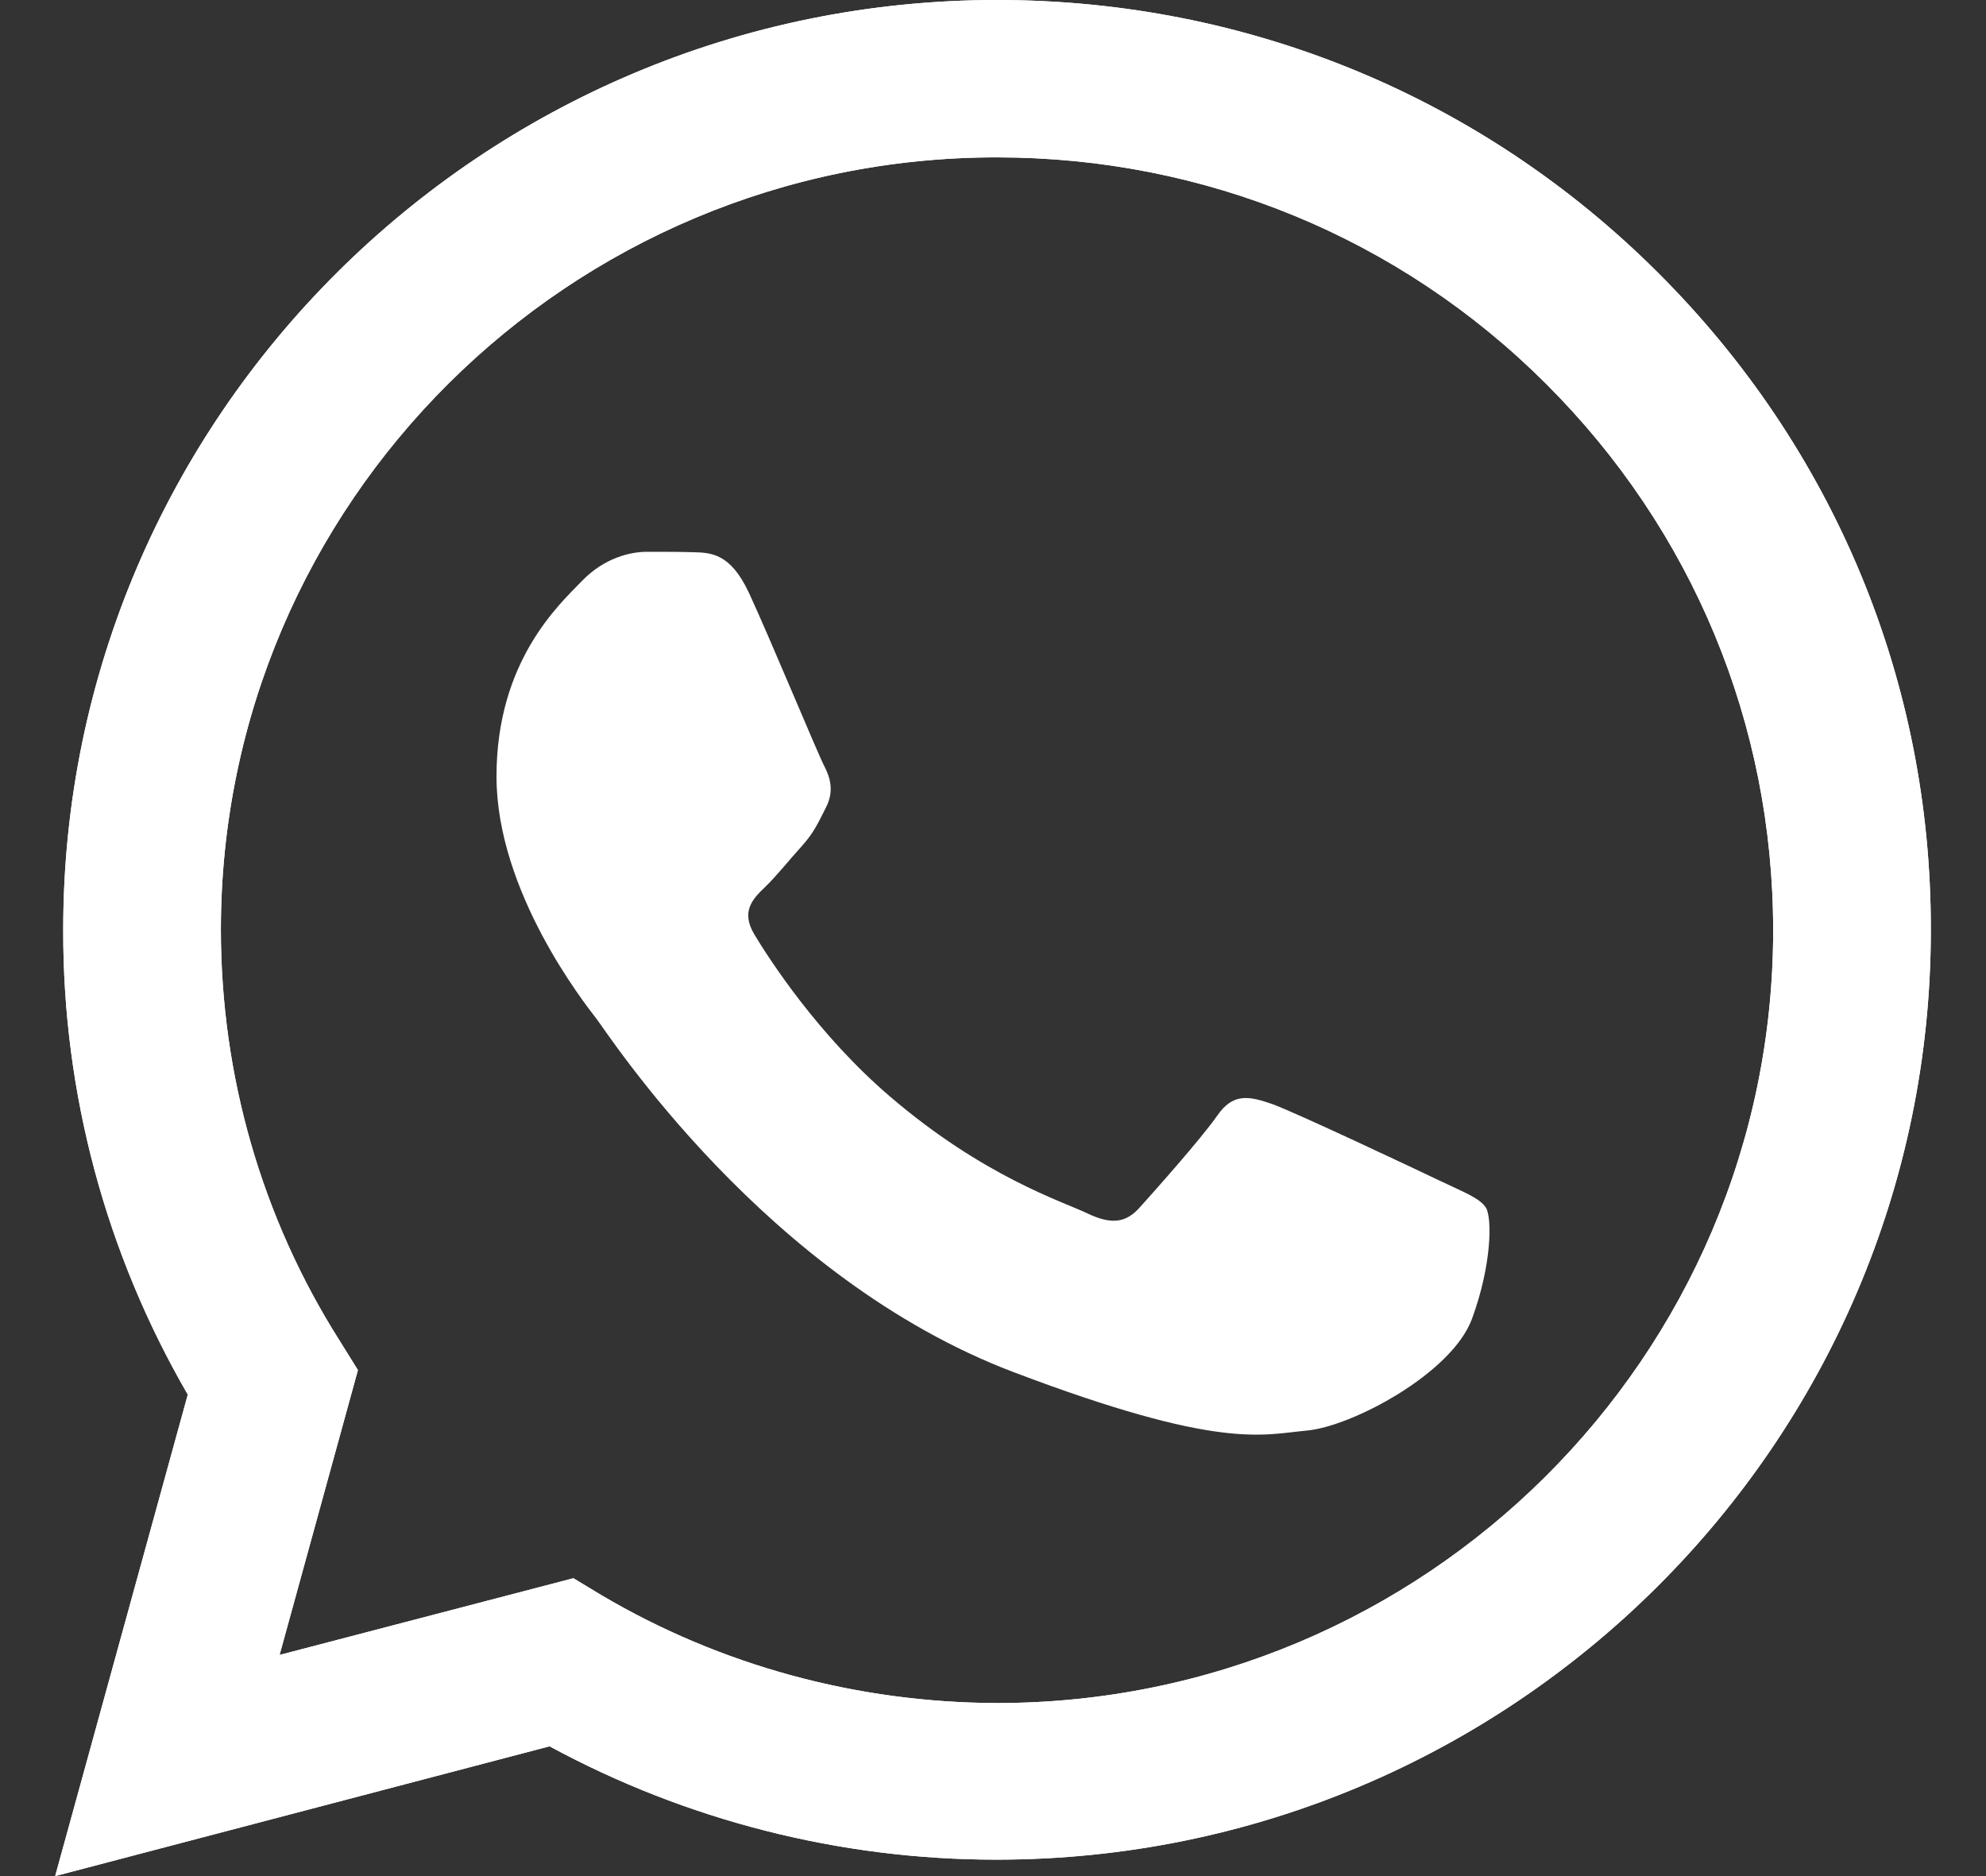 <svg width="18" height="17" viewBox="0 0 18 17" fill="none" xmlns="http://www.w3.org/2000/svg">
<rect x="0" y="0" width="18" height="17" fill="#333333" stroke="none"/>
<g clip-path="url(#clip0_95_30)">
<path d="M0.5 17L1.702 12.637C0.959 11.356 0.569 9.906 0.573 8.423C0.573 3.777 4.372 0 9.037 0C11.302 0 13.429 0.877 15.024 2.468C16.623 4.06 17.504 6.177 17.5 8.427C17.5 13.073 13.701 16.851 9.032 16.851H9.028C7.612 16.851 6.219 16.495 4.981 15.824L0.5 17ZM5.197 14.301L5.452 14.455C6.532 15.093 7.77 15.428 9.032 15.432H9.037C12.913 15.432 16.071 12.293 16.071 8.431C16.071 6.561 15.341 4.803 14.013 3.478C12.686 2.153 10.916 1.426 9.037 1.426C5.16 1.422 2.002 4.561 2.002 8.423C2.002 9.744 2.371 11.033 3.078 12.148L3.244 12.415L2.534 14.996L5.197 14.301Z" fill="white"/>
<path d="M0.5 17L1.702 12.637C0.959 11.356 0.569 9.906 0.573 8.423C0.573 3.777 4.372 0 9.037 0C11.302 0 13.429 0.877 15.024 2.468C16.623 4.06 17.504 6.177 17.5 8.427C17.5 13.073 13.701 16.851 9.032 16.851H9.028C7.612 16.851 6.219 16.495 4.981 15.824L0.5 17ZM5.197 14.301L5.452 14.455C6.532 15.093 7.77 15.428 9.032 15.432H9.037C12.913 15.432 16.071 12.293 16.071 8.431C16.071 6.561 15.341 4.803 14.013 3.478C12.686 2.153 10.916 1.426 9.037 1.426C5.16 1.422 2.002 4.561 2.002 8.423C2.002 9.744 2.371 11.033 3.078 12.148L3.244 12.415L2.534 14.996L5.197 14.301Z" fill="white"/>
<path fill-rule="evenodd" clip-rule="evenodd" d="M6.787 5.37C6.621 5.016 6.447 5.008 6.289 5.004C6.162 5 6.013 5 5.864 5C5.716 5 5.478 5.053 5.274 5.265C5.07 5.476 4.5 5.989 4.5 7.036C4.5 8.078 5.295 9.088 5.405 9.23C5.516 9.373 6.94 11.583 9.188 12.434C11.058 13.143 11.44 13 11.844 12.963C12.248 12.927 13.153 12.45 13.34 11.954C13.523 11.457 13.523 11.034 13.468 10.944C13.412 10.855 13.264 10.802 13.043 10.696C12.822 10.59 11.734 10.077 11.53 10.004C11.326 9.934 11.177 9.898 11.032 10.11C10.884 10.321 10.459 10.798 10.331 10.94C10.204 11.083 10.072 11.099 9.851 10.993C9.63 10.887 8.916 10.663 8.07 9.939C7.411 9.377 6.965 8.68 6.838 8.469C6.71 8.257 6.825 8.143 6.935 8.037C7.033 7.944 7.156 7.789 7.267 7.667C7.377 7.545 7.416 7.455 7.488 7.313C7.56 7.17 7.526 7.048 7.471 6.942C7.416 6.84 6.982 5.79 6.787 5.37Z" fill="white"/>
</g>
<defs>
<clipPath id="clip0_95_30">
<rect width="17" height="17" fill="white" transform="translate(0.5)"/>
</clipPath>
</defs>
</svg>
